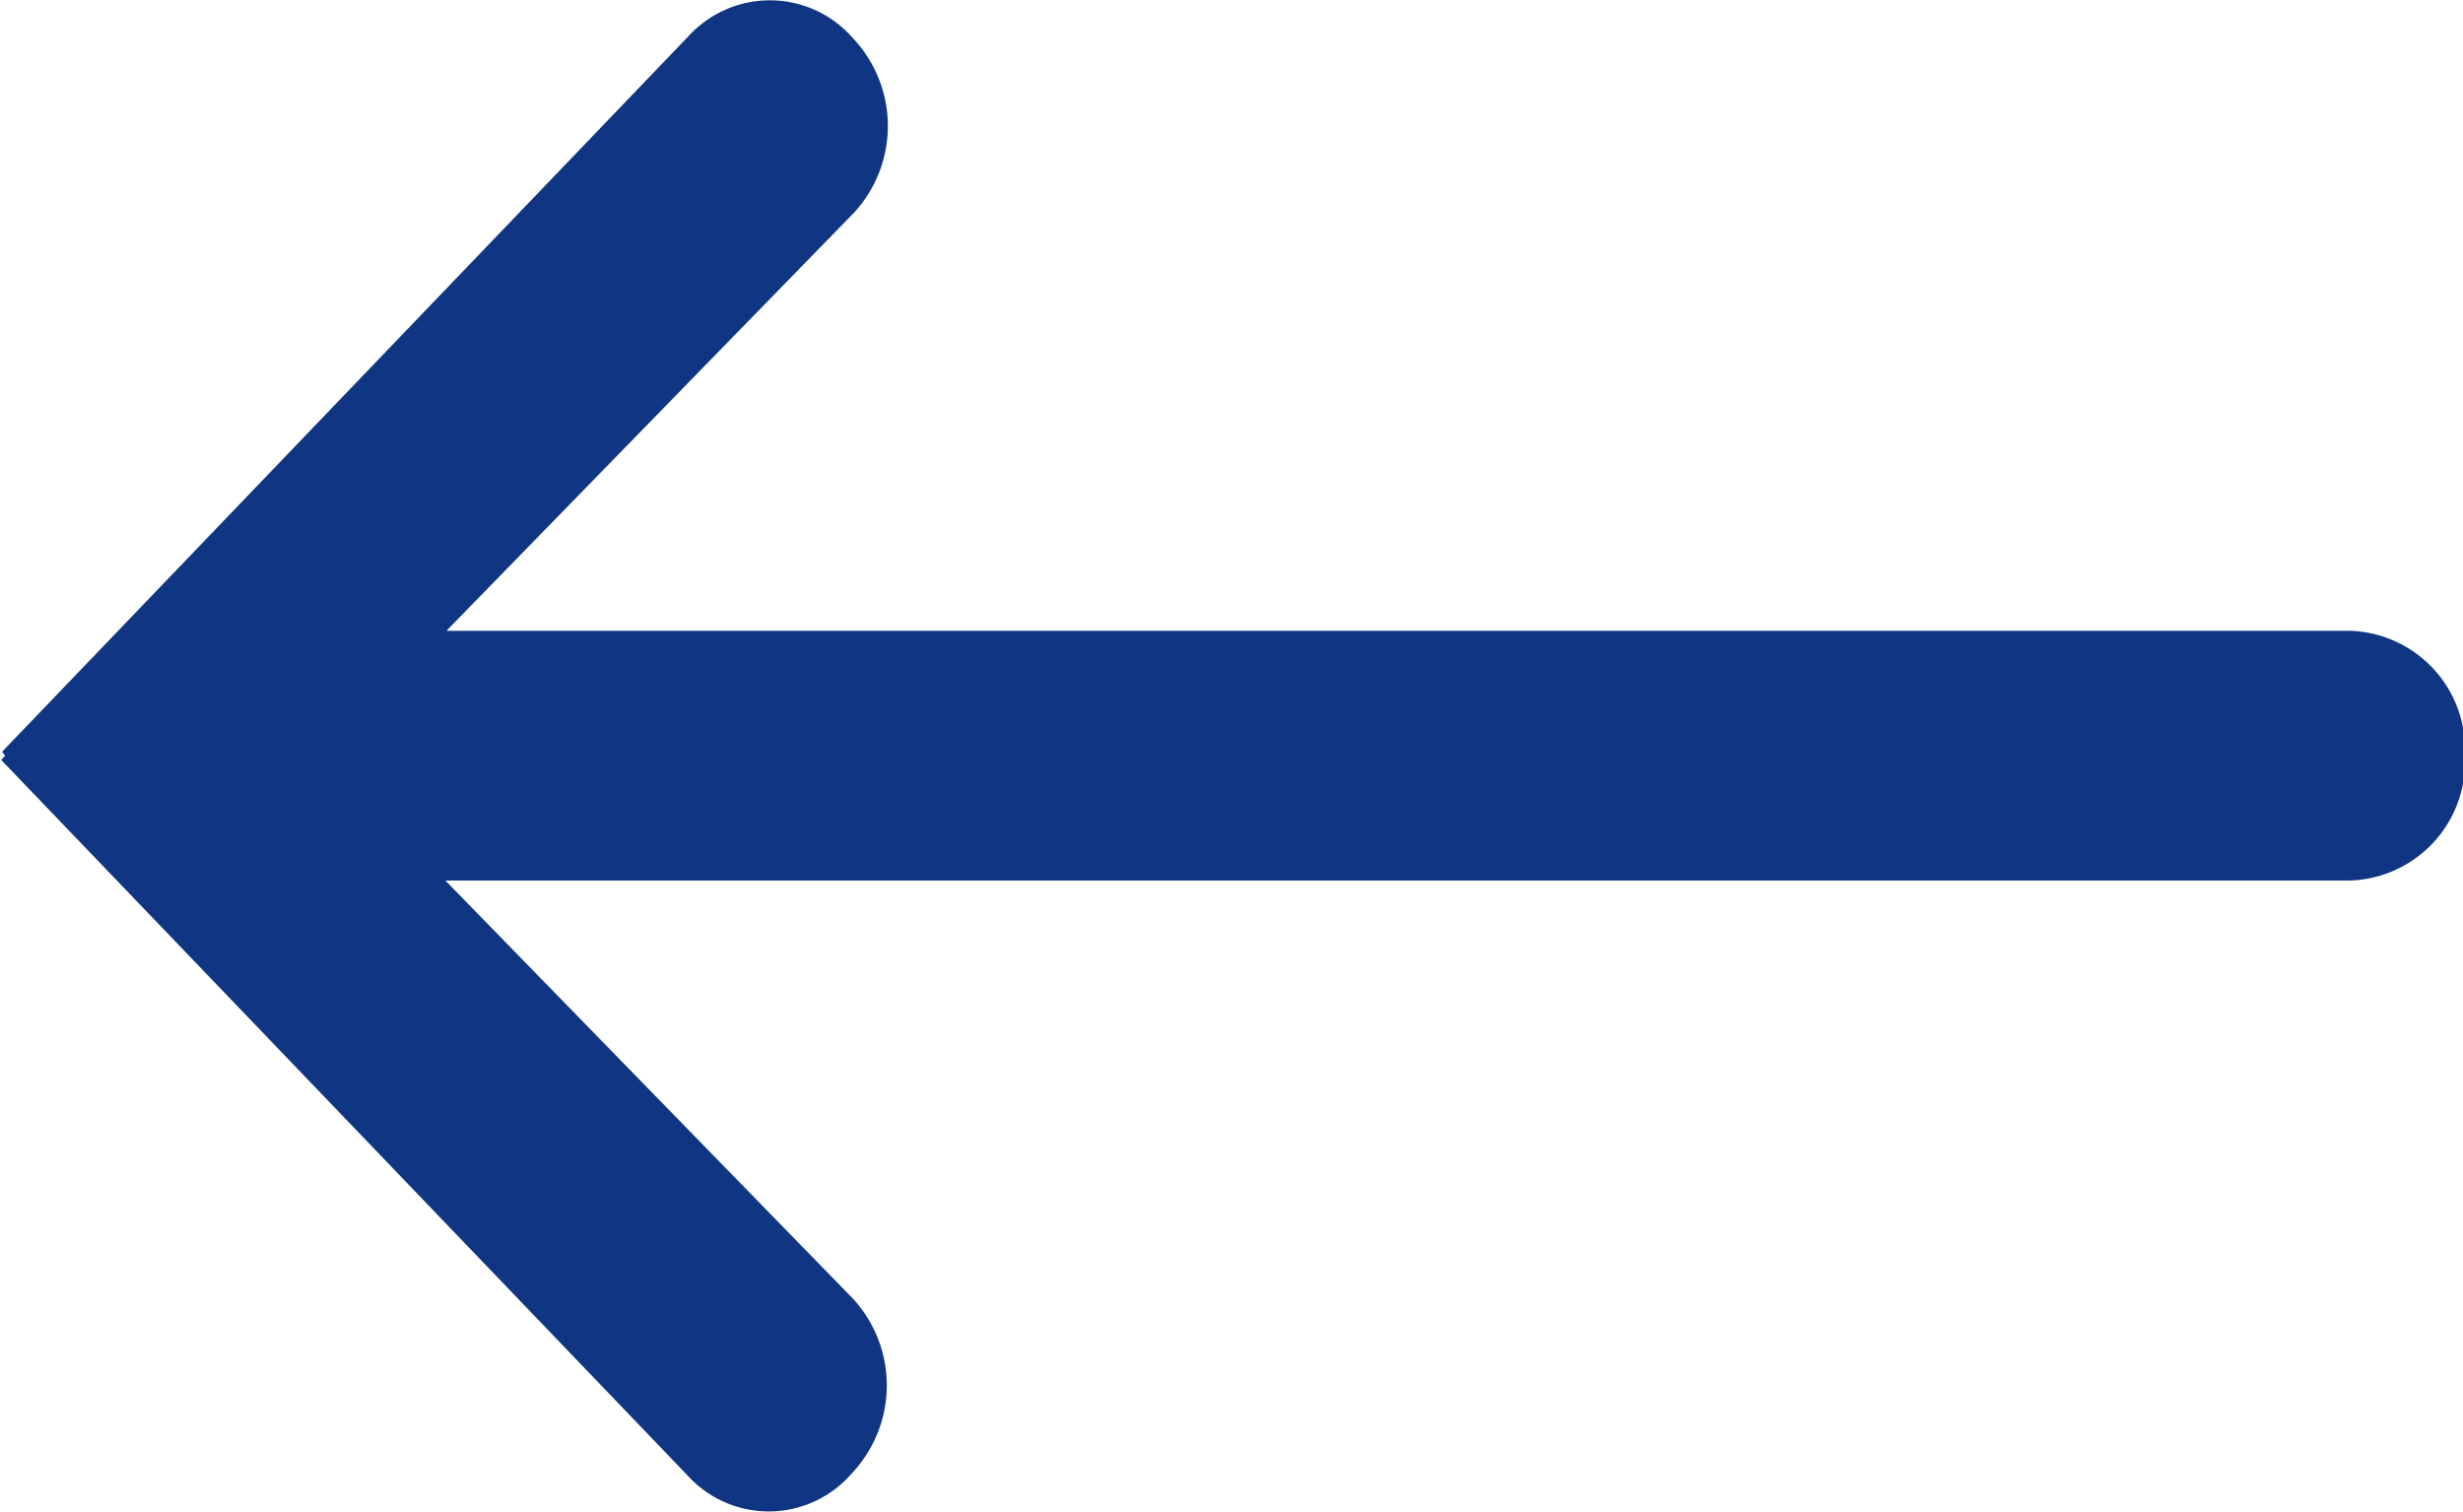 <svg xmlns="http://www.w3.org/2000/svg" width="13.687" height="8.406" viewBox="0 0 13.687 8.406">
  <defs>
    <style>
      .cls-1 {
        fill: #103683;
        fill-rule: evenodd;
      }
    </style>
  </defs>
  <path id="Shape_353_copy_21" data-name="Shape 353 copy 21" class="cls-1" d="M269.247,915.2l-0.021.024,3.815,3.978a0.609,0.609,0,0,0,.9,0l0.019-.021a0.712,0.712,0,0,0,0-.962l-2.266-2.325h10.586a0.66,0.66,0,0,0,.637-0.679v-0.029a0.66,0.66,0,0,0-.637-0.68H271.7l2.266-2.325a0.711,0.711,0,0,0,0-.961l-0.019-.021a0.612,0.612,0,0,0-.9,0l-3.816,3.979Z" transform="translate(-269.219 -911)"/>
</svg>
